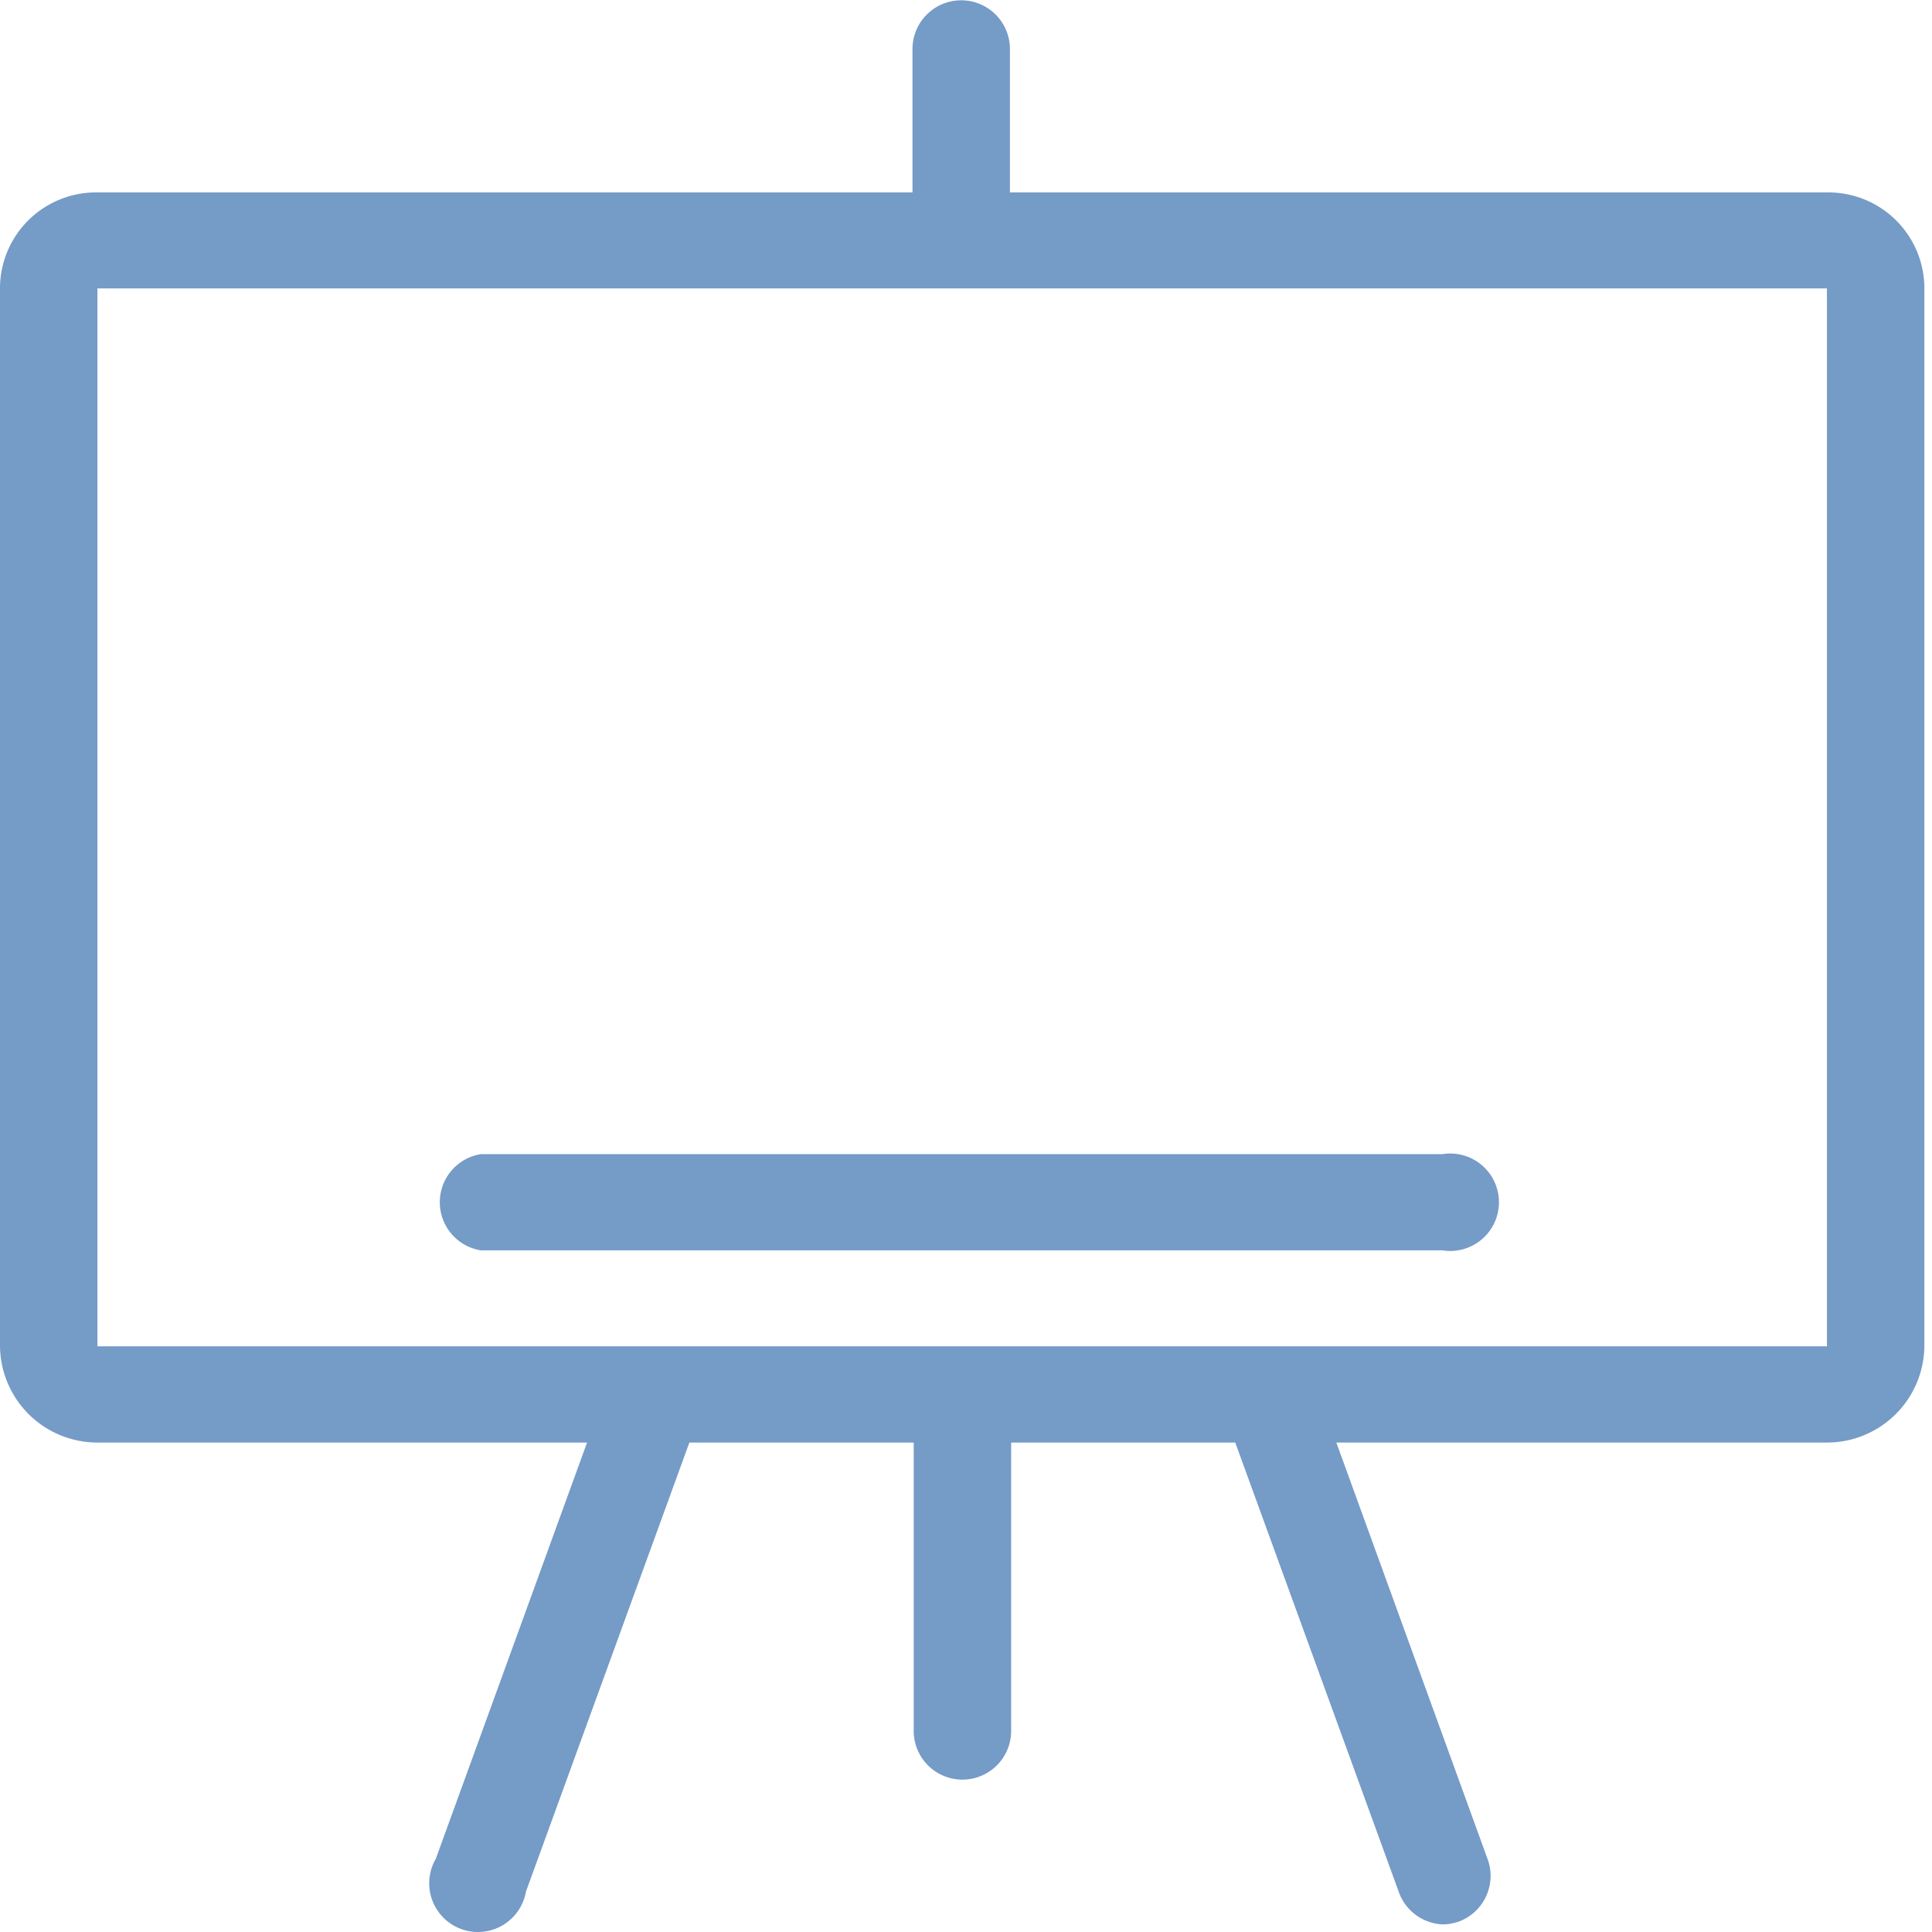 <svg t="1683615282412" class="icon" viewBox="0 0 1024 1024" version="1.1" xmlns="http://www.w3.org/2000/svg" p-id="5561" width="200" height="200"><path d="M968.315 101.996H535.284V25.822a25.822 25.822 0 0 0-51.643 0v76.174H51.643a50.869 50.869 0 0 0-51.643 50.869v560.719a51.643 51.643 0 0 0 51.643 50.998h259.508l-80.176 220.647a25.822 25.822 0 1 0 47.77 17.43l86.632-238.076h118.909v152.994a25.822 25.822 0 0 0 51.643 0V764.581h118.78l86.632 238.076a25.822 25.822 0 0 0 23.24 17.301 25.822 25.822 0 0 0 8.779-1.549 25.822 25.822 0 0 0 15.235-32.664l-80.306-221.163H968.315a51.643 51.643 0 0 0 51.643-50.998V152.865a50.869 50.869 0 0 0-51.643-50.869z m0 611.588H51.643V152.865h916.671z" fill="#759bc7" p-id="5562"></path><path d="M254.86 662.715h509.721a25.822 25.822 0 1 0 0-50.998H254.86a25.822 25.822 0 0 0 0 50.998z" fill="#759bc7" p-id="5563"></path></svg>
